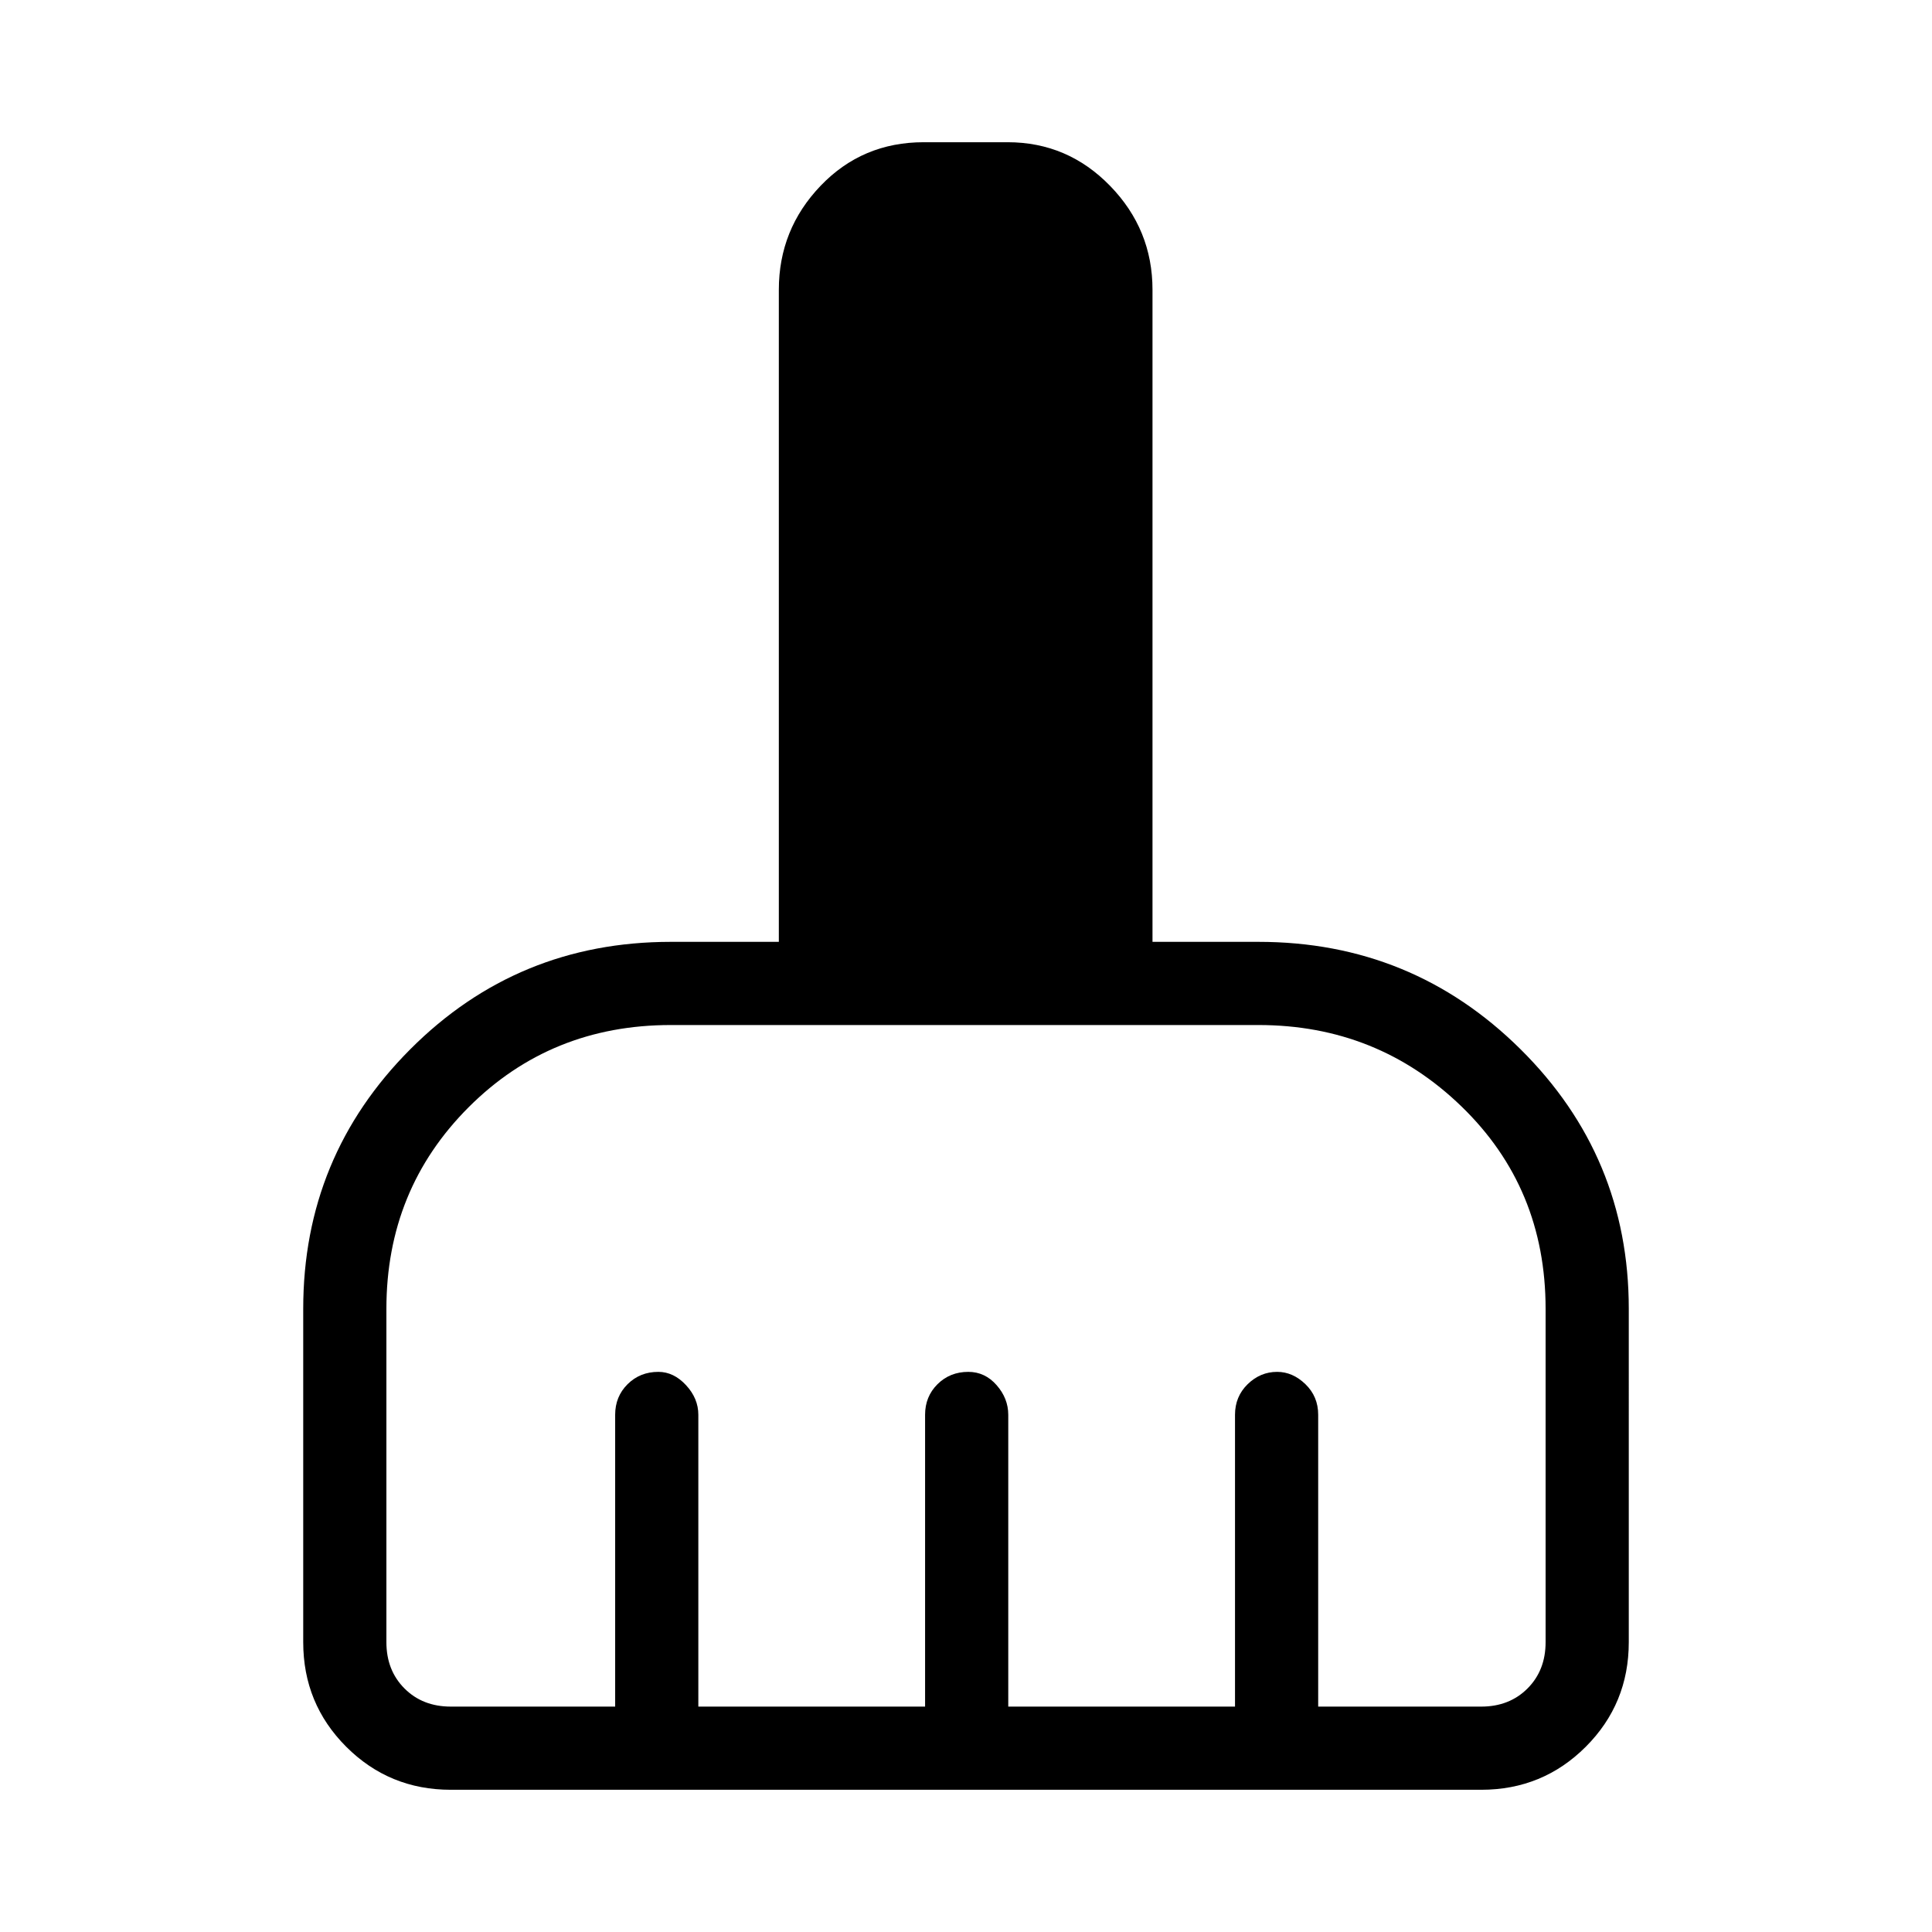 <svg xmlns="http://www.w3.org/2000/svg" height="40" viewBox="0 -960 960 960" width="40"><path d="M224-70.67q-30.58 0-51.96-21.37-21.37-21.38-21.37-51.96v-165.67q0-75.67 53.24-129T333.33-492H387v-324q0-30 20.73-51.66 20.74-21.67 51.27-21.67h41.67q29.83 0 50.91 21.67Q572.67-846 572.67-816v324h52.66q76.36 0 130.18 53.33 53.82 53.33 53.82 129V-144q0 30.58-21.37 51.96Q766.58-70.67 736-70.67H224Zm0-41.33h81.67v-145q0-9.07 6.17-15.2 6.17-6.13 15.3-6.13 7.63 0 13.74 6.61Q347-265.12 347-257v145h112.67v-145q0-9.07 6.17-15.2 6.18-6.13 15.31-6.13 8.28 0 14.07 6.61Q501-265.12 501-257v145h112.67v-145q0-9.07 6.28-15.2 6.28-6.13 14.66-6.13 7.72 0 14.06 6.13Q655-266.07 655-257v145h81q14 0 23-9t9-23v-165.67q0-60.08-41.79-100.54-41.79-40.46-100.88-40.46h-292q-59.66 0-100.5 40.88Q192-368.92 192-309.67V-144q0 14 9 23t23 9Z"/></svg>